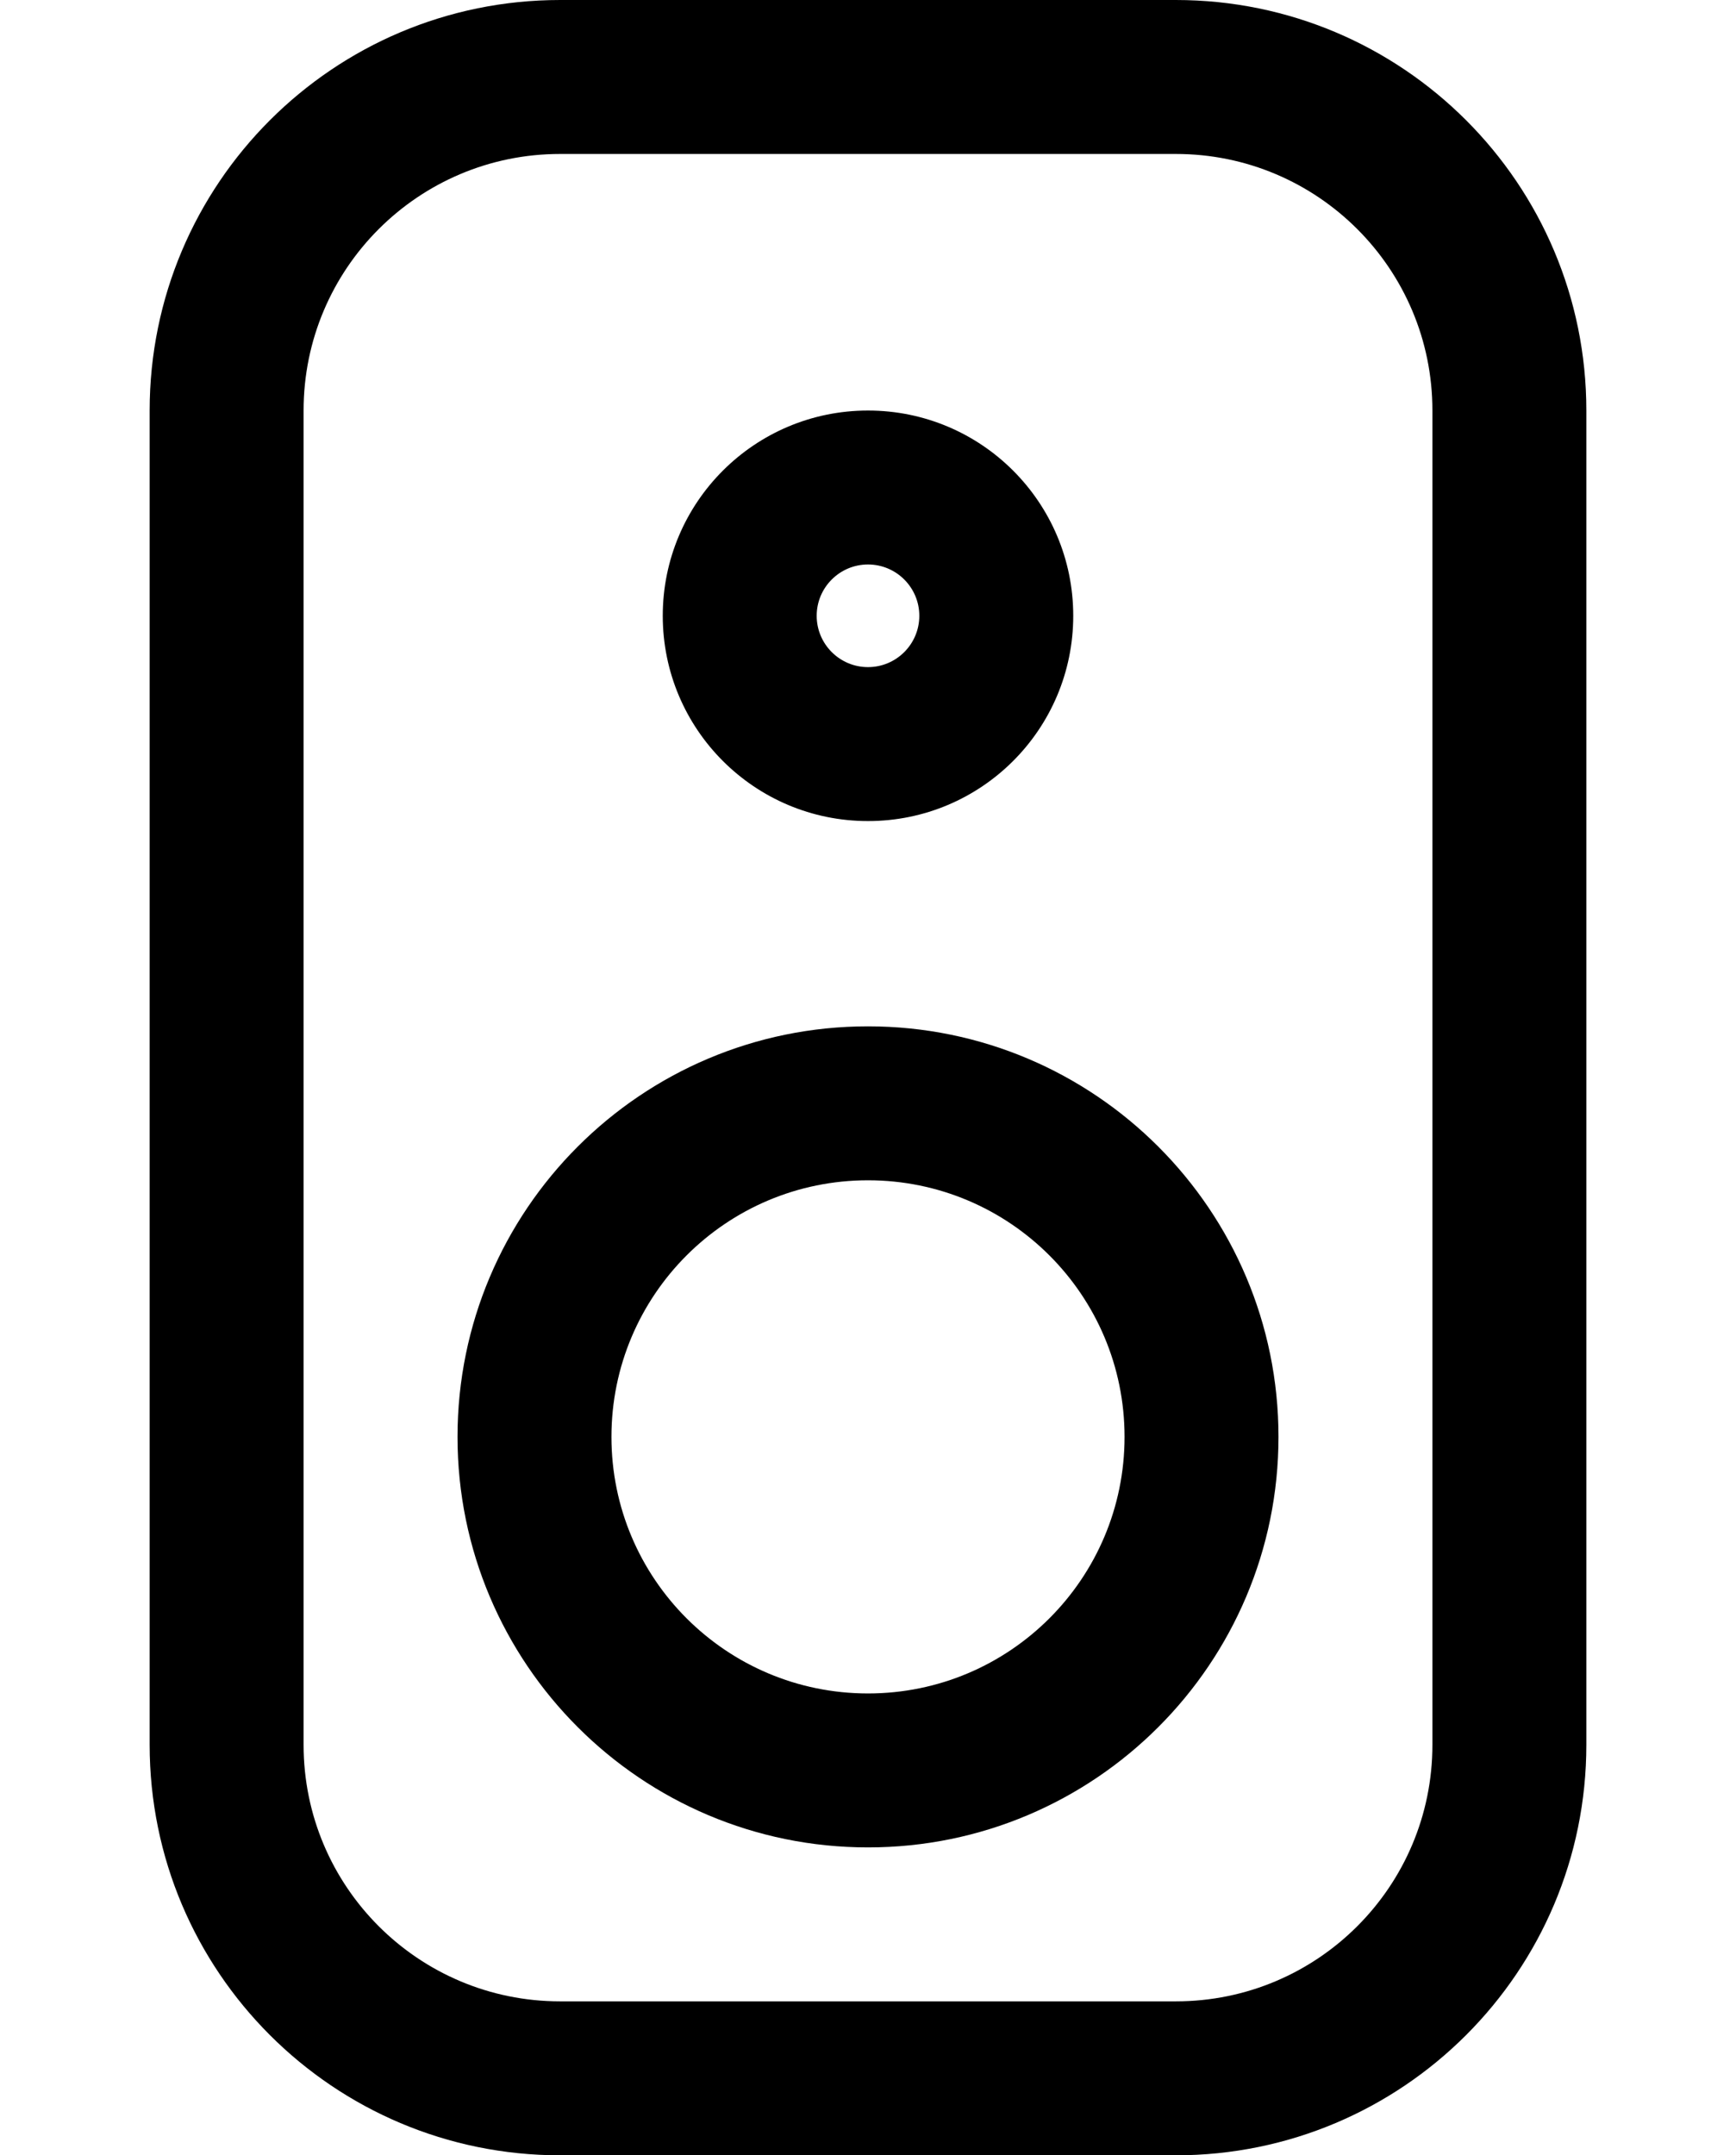<svg width="29" height="36" viewBox="0 0 14 21" fill="none" xmlns="http://www.w3.org/2000/svg">
<path fill-rule="evenodd" clip-rule="evenodd" d="M9 6C9 7.105 8.105 8 7 8C5.895 8 5 7.105 5 6C5 4.895 5.895 4 7 4C8.105 4 9 4.895 9 6ZM7.5 6C7.5 5.724 7.276 5.5 7 5.5C6.724 5.5 6.5 5.724 6.5 6C6.5 6.276 6.724 6.5 7 6.5C7.276 6.5 7.5 6.276 7.5 6Z" fill="black"/>
<path fill-rule="evenodd" clip-rule="evenodd" d="M3 14C3 11.791 4.791 10 7 10C9.209 10 11 11.791 11 14C11 16.209 9.209 18 7 18C4.791 18 3 16.209 3 14ZM4.5 14C4.5 15.381 5.619 16.5 7 16.5C8.381 16.5 9.5 15.381 9.5 14C9.5 12.619 8.381 11.5 7 11.5C5.619 11.5 4.5 12.619 4.5 14Z" fill="black"/>
<path fill-rule="evenodd" clip-rule="evenodd" d="M10 0H4C1.791 0 0 1.791 0 4V17C0 19.209 1.791 21 4 21H10C12.209 21 14 19.209 14 17V4C14 1.791 12.209 0 10 0ZM12.5 17C12.5 18.381 11.381 19.5 10 19.5H4C2.619 19.5 1.5 18.381 1.5 17V4C1.5 2.619 2.619 1.5 4 1.5H10C11.381 1.5 12.5 2.619 12.5 4V17Z" fill="black"/>
</svg>
